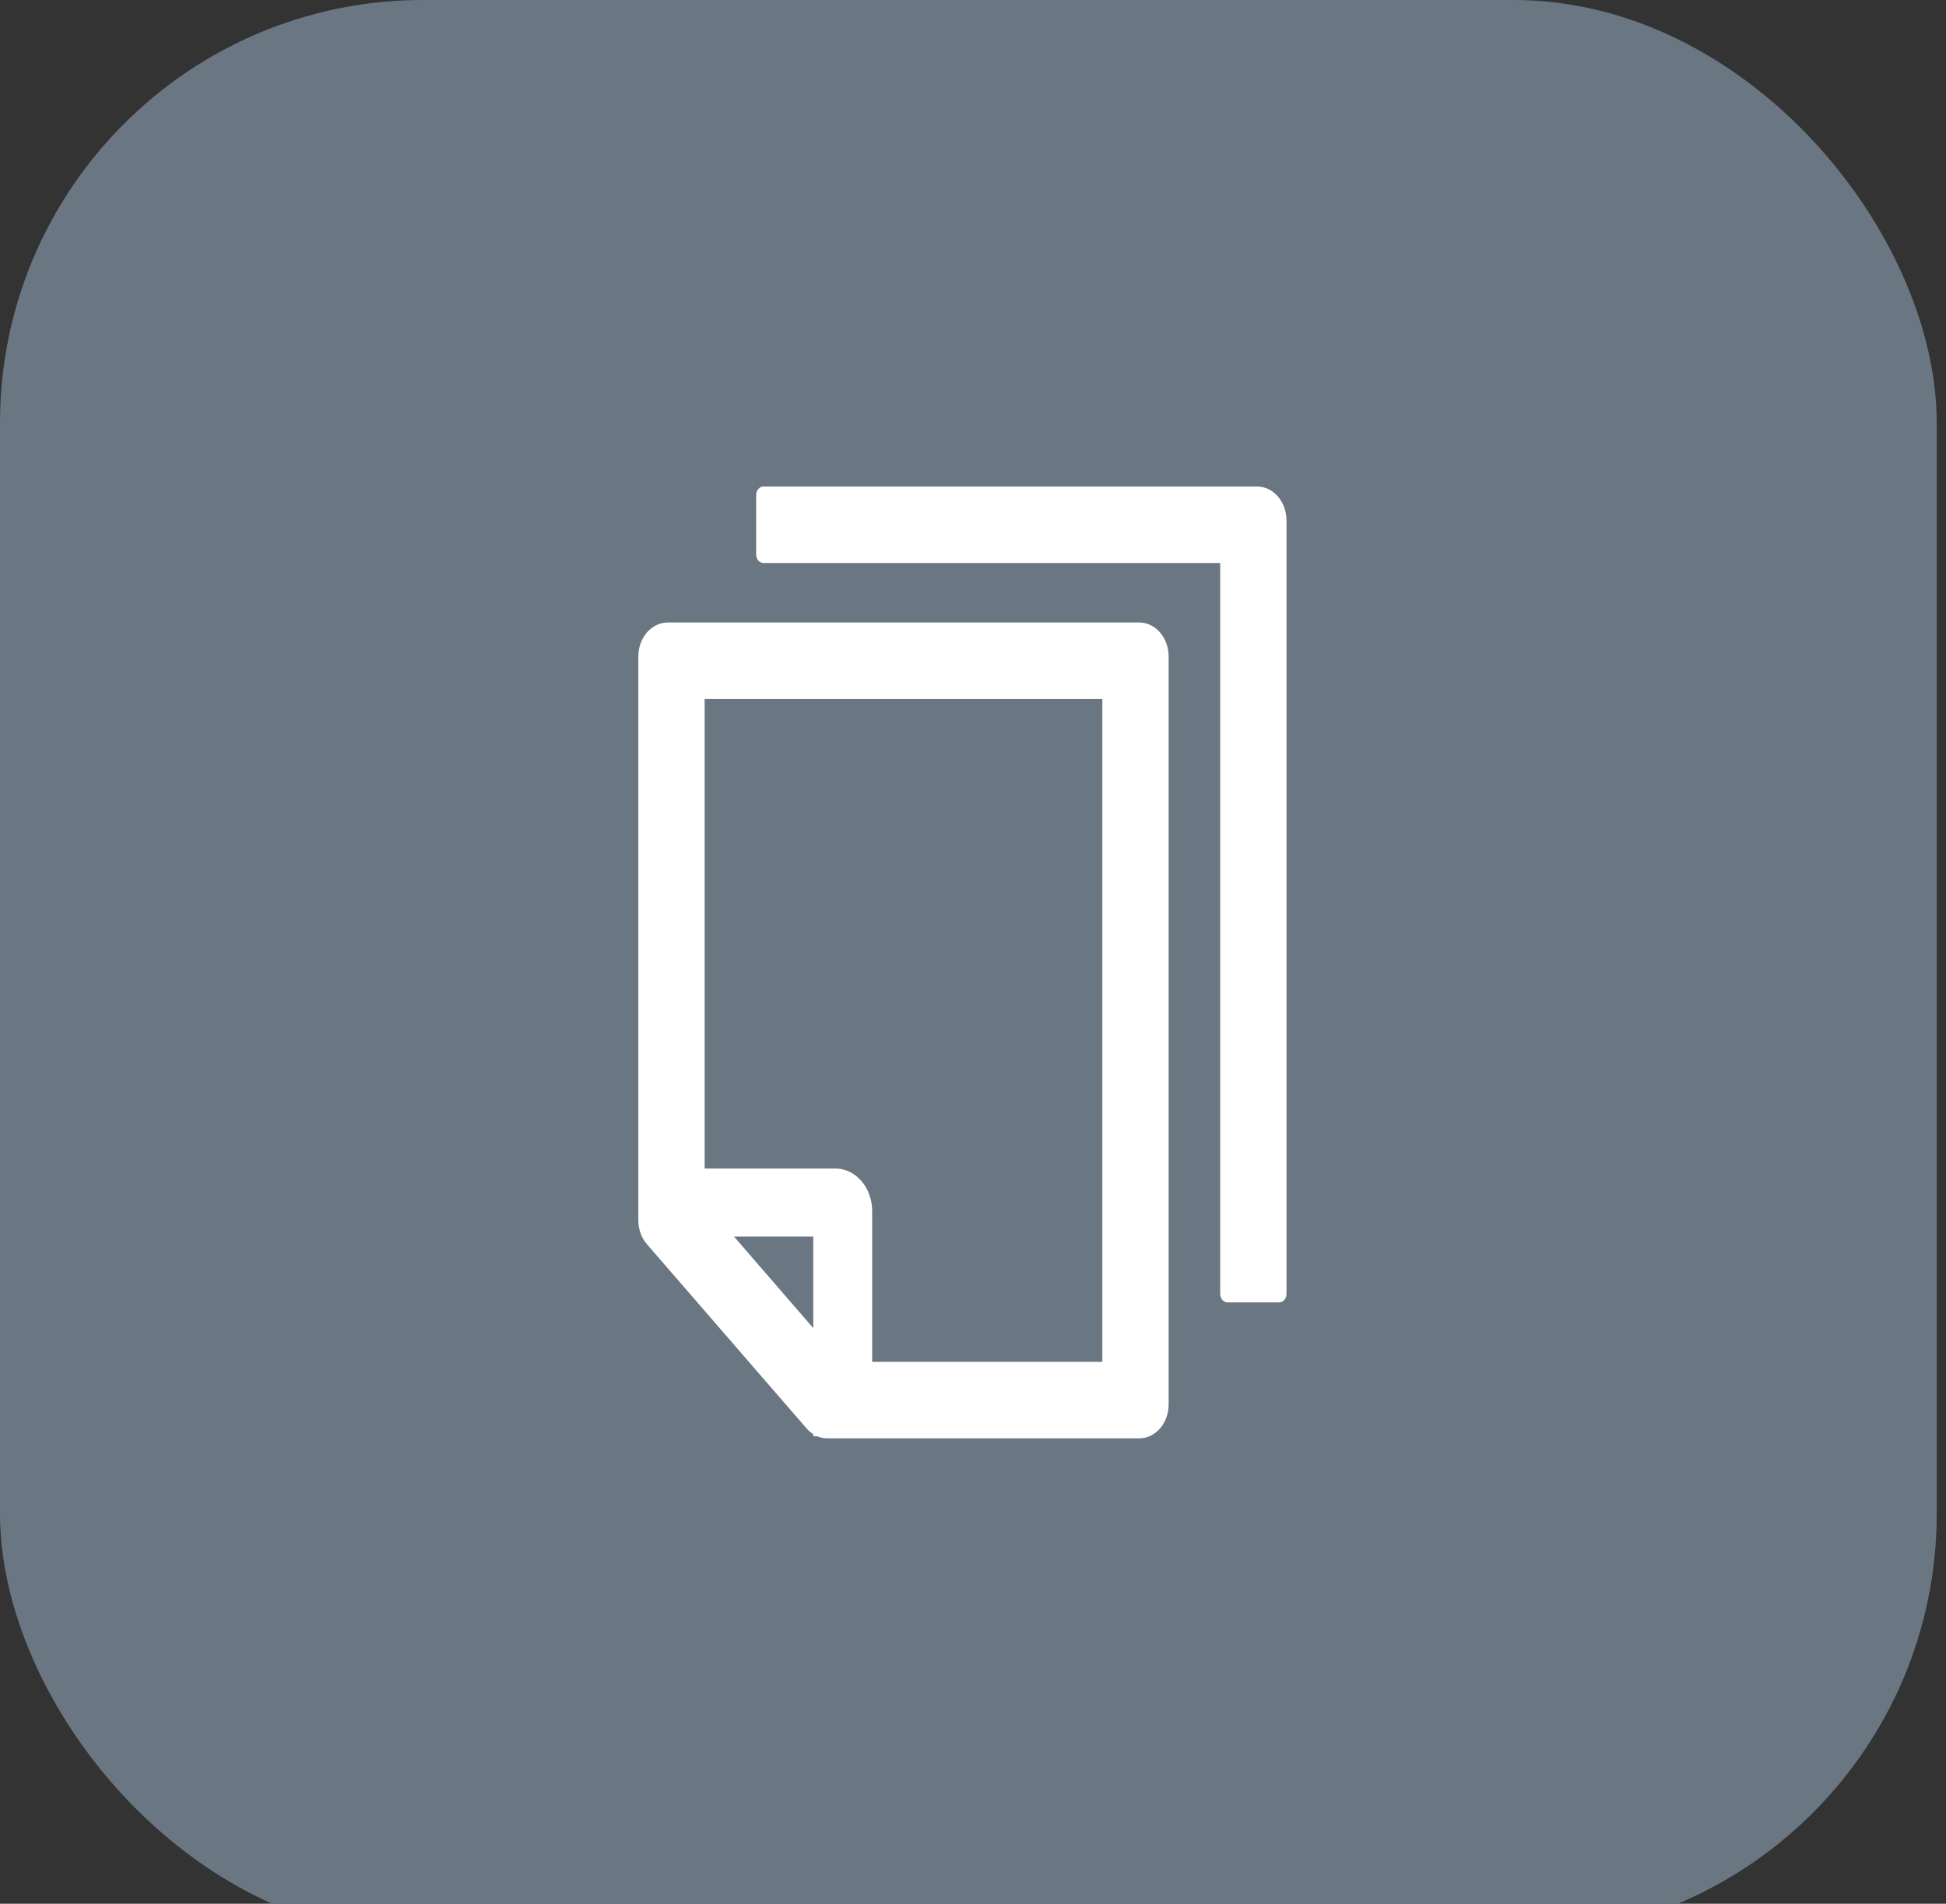 <svg width="92" height="90" viewBox="0 0 92 90" fill="none" xmlns="http://www.w3.org/2000/svg">
<rect x="0" y="0" width="92" height="90" fill="#333333" stroke="none"/>
<rect width="91.562" height="91.562" rx="20" fill="#6B7683"/>
<g clip-path="url(#clip0_1913_395)">
<path d="M59.428 23H36.097C35.906 23 35.749 23.181 35.749 23.402V26.214C35.749 26.435 35.906 26.616 36.097 26.616H57.687V61.17C57.687 61.391 57.843 61.571 58.035 61.571H60.472C60.664 61.571 60.821 61.391 60.821 61.17V24.607C60.821 23.718 60.198 23 59.428 23ZM53.856 29.429H31.571C30.8 29.429 30.178 30.147 30.178 31.036V57.689C30.178 58.116 30.326 58.523 30.587 58.824L38.13 67.528C38.226 67.638 38.335 67.729 38.452 67.804V67.9H38.635C38.787 67.965 38.948 68 39.114 68H53.856C54.627 68 55.249 67.282 55.249 66.393V31.036C55.249 30.147 54.627 29.429 53.856 29.429ZM38.448 62.787L34.7 58.458H38.448V62.787ZM52.115 64.384H41.233V57.252C41.233 56.142 40.454 55.243 39.492 55.243H33.312V33.045H52.115V64.384Z" fill="white"/>
</g>
<defs>
<clipPath id="clip0_1913_395">
<rect width="39" height="45" fill="white" transform="translate(26 23)"/>
</clipPath>
</defs>
</svg>
